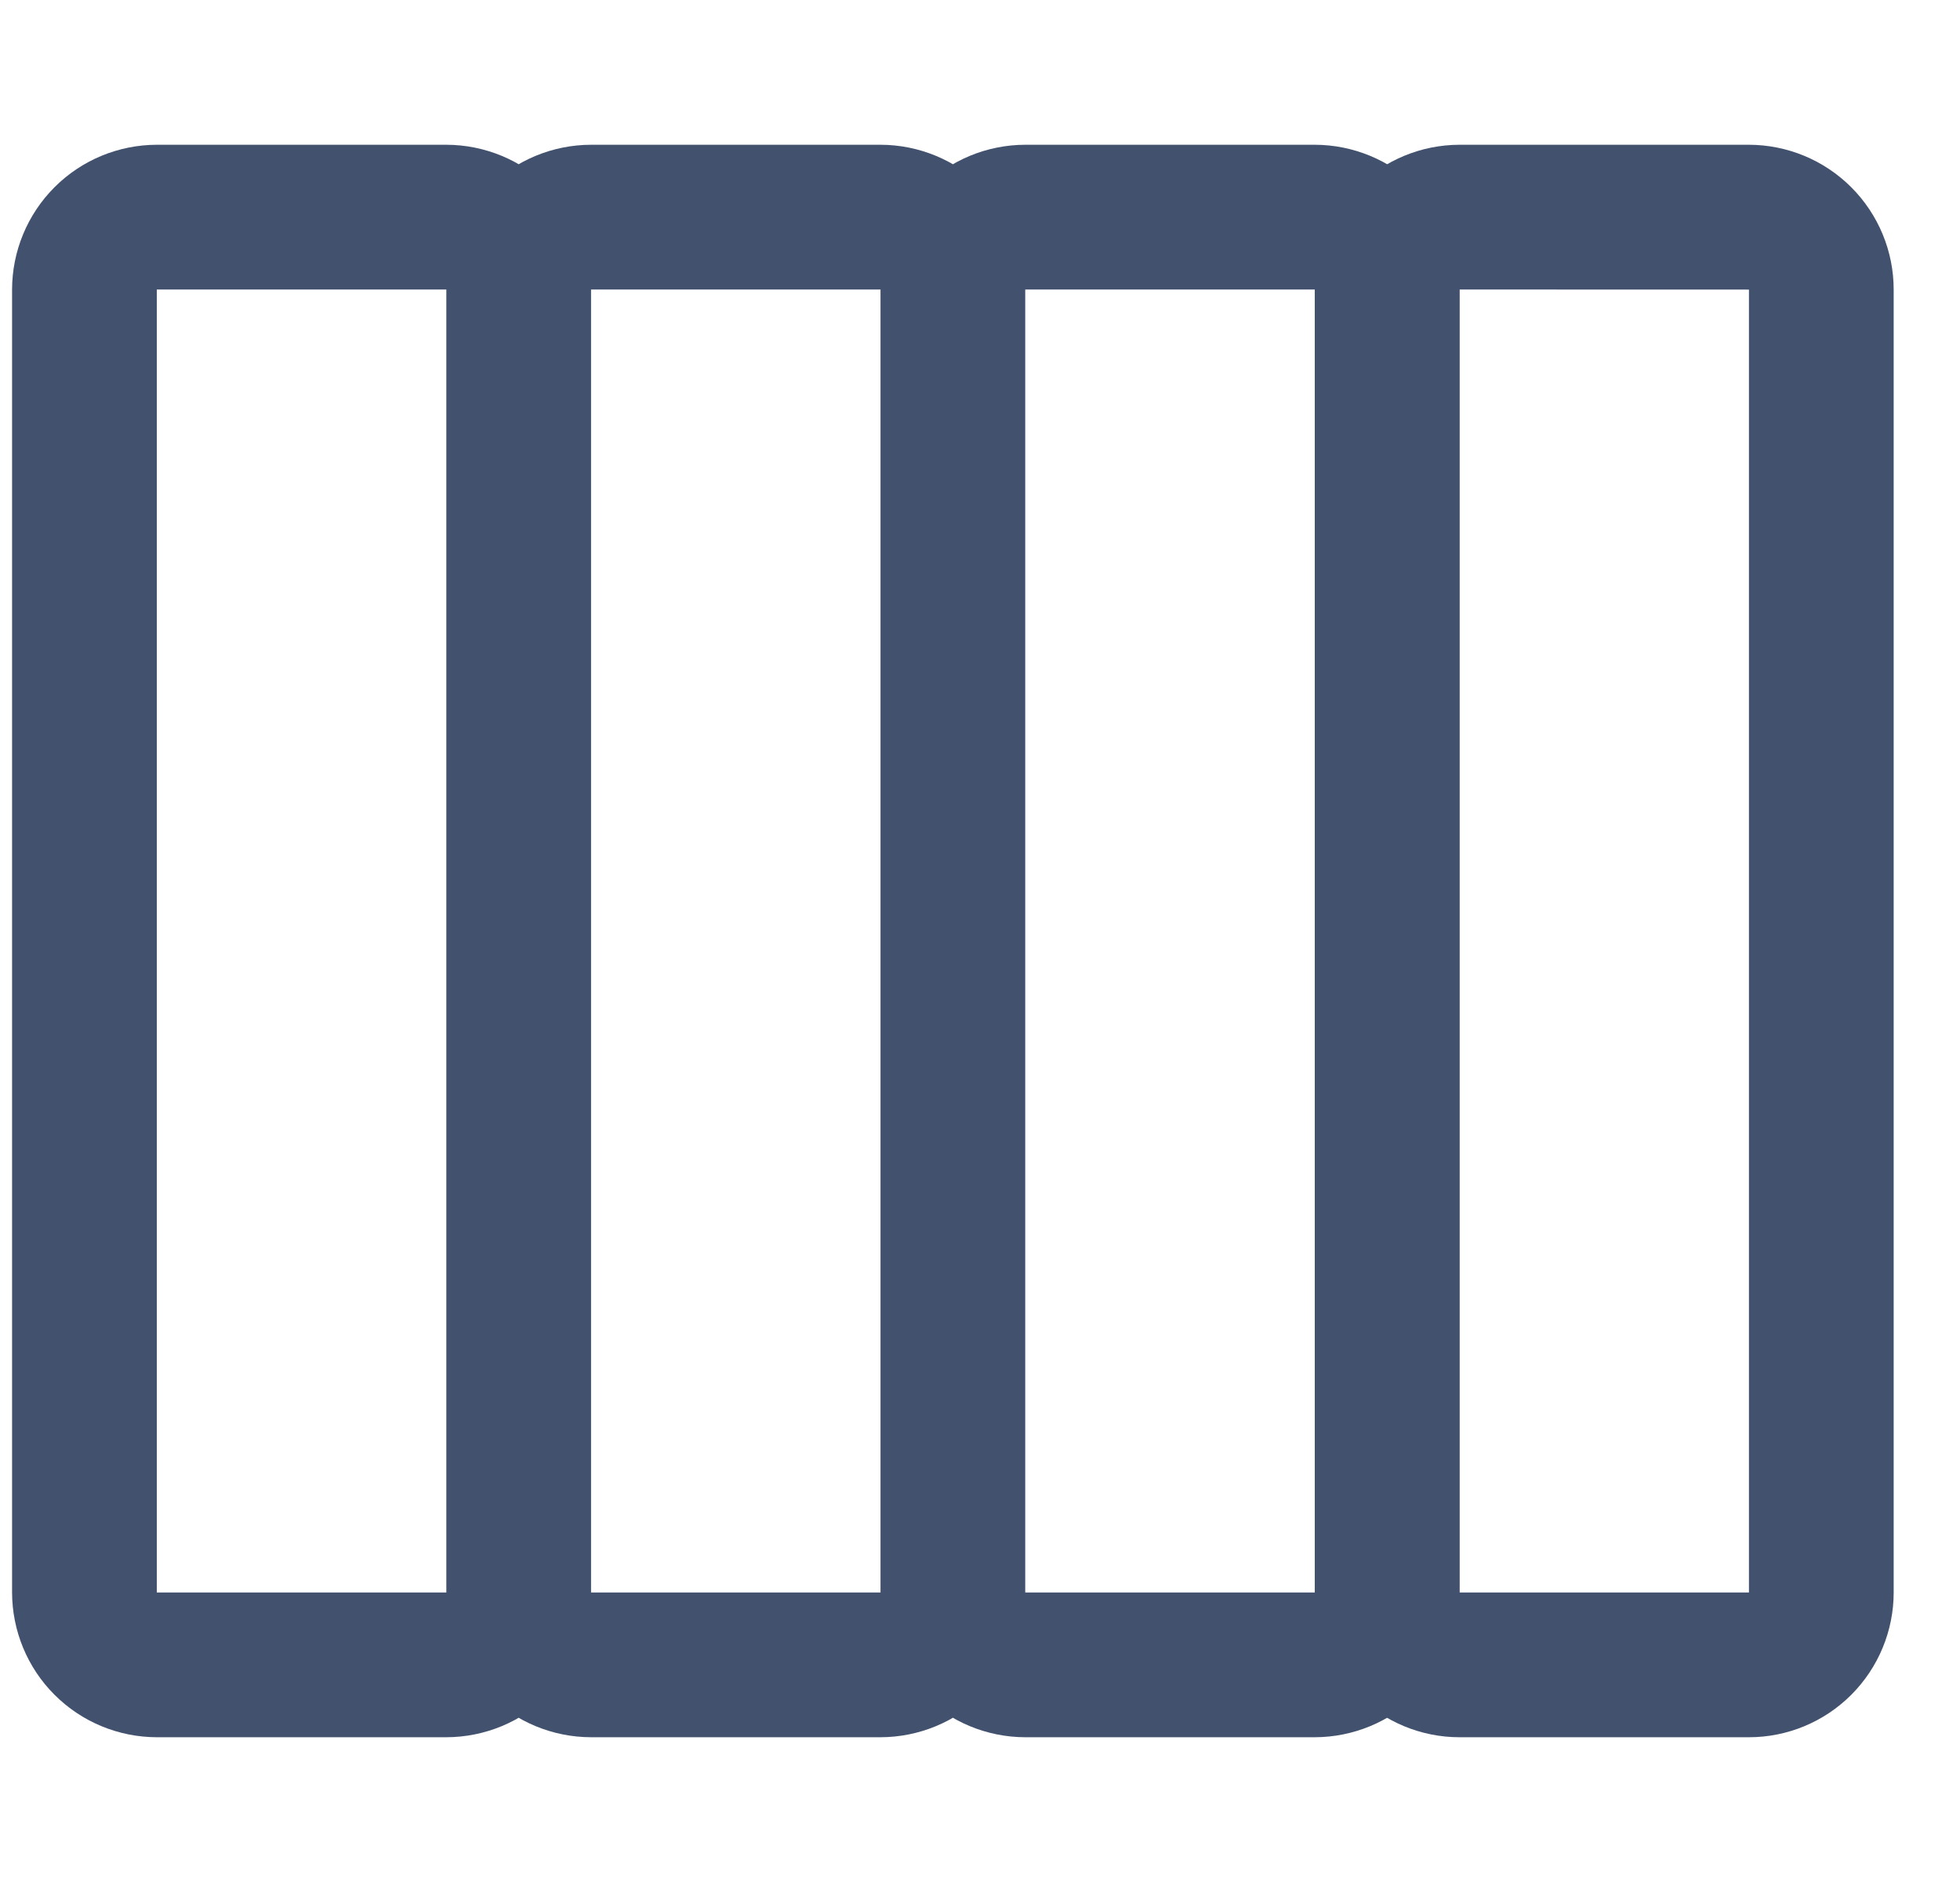 <svg width="25" height="24" viewBox="0 0 25 24" fill="none" xmlns="http://www.w3.org/2000/svg">
<path d="M18.616 3.692L18.616 20.308C18.615 20.797 18.421 21.267 18.075 21.613C17.729 21.959 17.259 22.153 16.77 22.154L13.077 22.154C12.588 22.153 12.119 21.959 11.773 21.613C11.426 21.267 11.232 20.797 11.231 20.308L11.231 3.692C11.232 3.203 11.426 2.734 11.773 2.387C12.119 2.041 12.588 1.847 13.077 1.846L16.77 1.846C17.259 1.847 17.729 2.041 18.075 2.387C18.421 2.734 18.615 3.203 18.616 3.692ZM13.077 20.308L16.77 20.308L16.77 3.692L13.077 3.692L13.077 20.308ZM13.077 3.692L13.077 20.308C13.077 20.797 12.882 21.267 12.536 21.613C12.19 21.959 11.721 22.153 11.231 22.154L7.539 22.154C7.049 22.153 6.58 21.959 6.234 21.613C5.888 21.267 5.693 20.797 5.693 20.308L5.693 3.692C5.693 3.203 5.888 2.734 6.234 2.387C6.58 2.041 7.049 1.847 7.539 1.846L11.231 1.846C11.721 1.847 12.19 2.041 12.536 2.387C12.882 2.734 13.077 3.203 13.077 3.692ZM7.539 20.308L11.231 20.308L11.231 3.692L7.539 3.692L7.539 20.308ZM7.539 3.692L7.539 20.308C7.538 20.797 7.344 21.267 6.998 21.613C6.652 21.959 6.182 22.153 5.693 22.154L2 22.154C1.511 22.153 1.042 21.959 0.696 21.613C0.349 21.267 0.155 20.797 0.154 20.308L0.154 3.692C0.155 3.203 0.349 2.734 0.696 2.387C1.042 2.041 1.511 1.847 2 1.846L5.693 1.846C6.182 1.847 6.652 2.041 6.998 2.387C7.344 2.734 7.538 3.203 7.539 3.692ZM2 20.308L5.693 20.308L5.693 3.692L2 3.692L2 20.308Z" fill="#42526E"/>
<path d="M24.154 3.693L24.154 20.308C24.154 20.797 23.959 21.267 23.613 21.613C23.267 21.959 22.798 22.154 22.308 22.154L18.616 22.154C18.126 22.154 17.657 21.959 17.311 21.613C16.965 21.267 16.77 20.797 16.77 20.308L16.77 3.692C16.77 3.203 16.965 2.734 17.311 2.388C17.657 2.042 18.126 1.847 18.616 1.846L22.308 1.846C22.798 1.847 23.267 2.042 23.613 2.388C23.959 2.734 24.154 3.203 24.154 3.693ZM18.616 20.308L22.308 20.308L22.308 3.693L18.616 3.692L18.616 20.308Z" fill="#42526E"/>
</svg>
